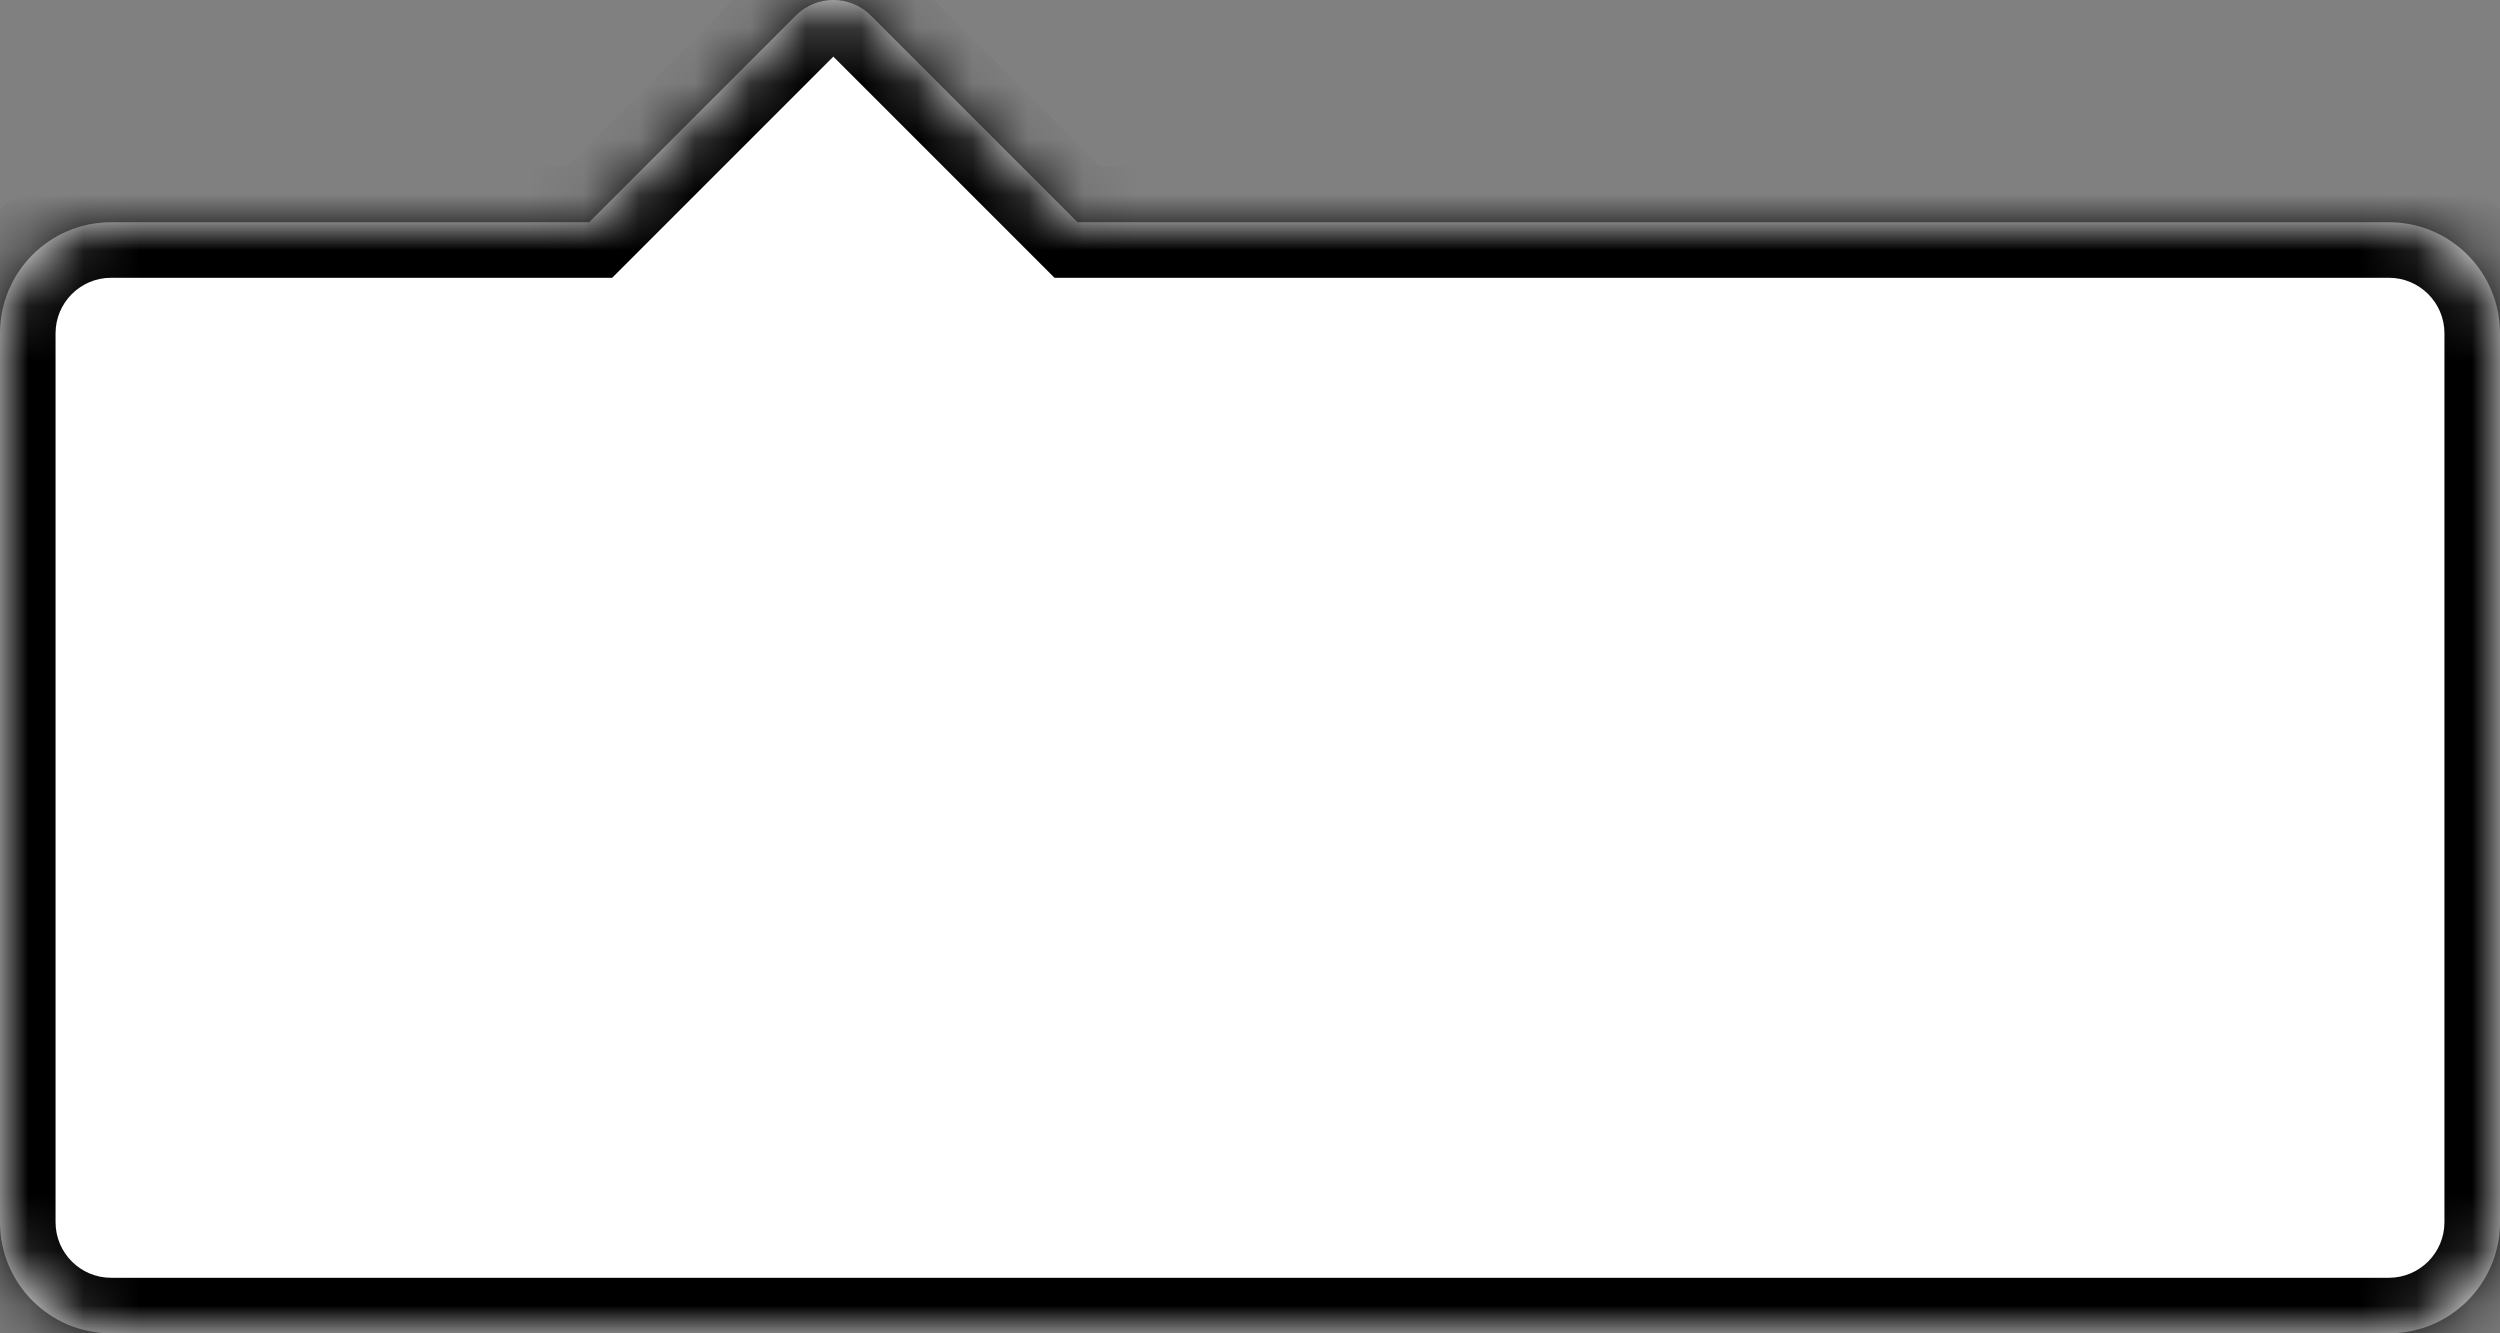 <svg width="45" height="24" viewBox="0 0 45 24" fill="none" xmlns="http://www.w3.org/2000/svg">
<rect x="0" y="0" width="45" height="24" fill="#808080" stroke="none"/>
<mask id="path-1-inside-1_8344_4475" fill="white">
<path fill-rule="evenodd" clip-rule="evenodd" d="M19.395 4H43C44.105 4 45 4.895 45 6V22C45 23.105 44.105 24 43 24H2C0.895 24 0 23.105 0 22V6C0 4.895 0.895 4 2 4H10.605L14.326 0.279C14.698 -0.093 15.302 -0.093 15.674 0.279L19.395 4Z"/>
</mask>
<path fill-rule="evenodd" clip-rule="evenodd" d="M19.395 4H43C44.105 4 45 4.895 45 6V22C45 23.105 44.105 24 43 24H2C0.895 24 0 23.105 0 22V6C0 4.895 0.895 4 2 4H10.605L14.326 0.279C14.698 -0.093 15.302 -0.093 15.674 0.279L19.395 4Z" fill="white"/>
<path d="M19.395 4L18.688 4.707L18.981 5H19.395V4ZM10.605 4V5H11.019L11.312 4.707L10.605 4ZM14.326 0.279L15.033 0.986V0.986L14.326 0.279ZM15.674 0.279L14.967 0.986V0.986L15.674 0.279ZM43 3H19.395V5H43V3ZM46 6C46 4.343 44.657 3 43 3V5C43.552 5 44 5.448 44 6H46ZM46 22V6H44V22H46ZM43 25C44.657 25 46 23.657 46 22H44C44 22.552 43.552 23 43 23V25ZM2 25H43V23H2V25ZM-1 22C-1 23.657 0.343 25 2 25V23C1.448 23 1 22.552 1 22H-1ZM-1 6V22H1V6H-1ZM2 3C0.343 3 -1 4.343 -1 6H1C1 5.448 1.448 5 2 5V3ZM10.605 3H2V5H10.605V3ZM11.312 4.707L15.033 0.986L13.618 -0.428L9.898 3.293L11.312 4.707ZM15.033 0.986C15.015 1.005 14.985 1.005 14.967 0.986L16.381 -0.428C15.618 -1.191 14.382 -1.191 13.618 -0.428L15.033 0.986ZM14.967 0.986L18.688 4.707L20.102 3.293L16.381 -0.428L14.967 0.986Z" fill="black" mask="url(#path-1-inside-1_8344_4475)"/>
</svg>
